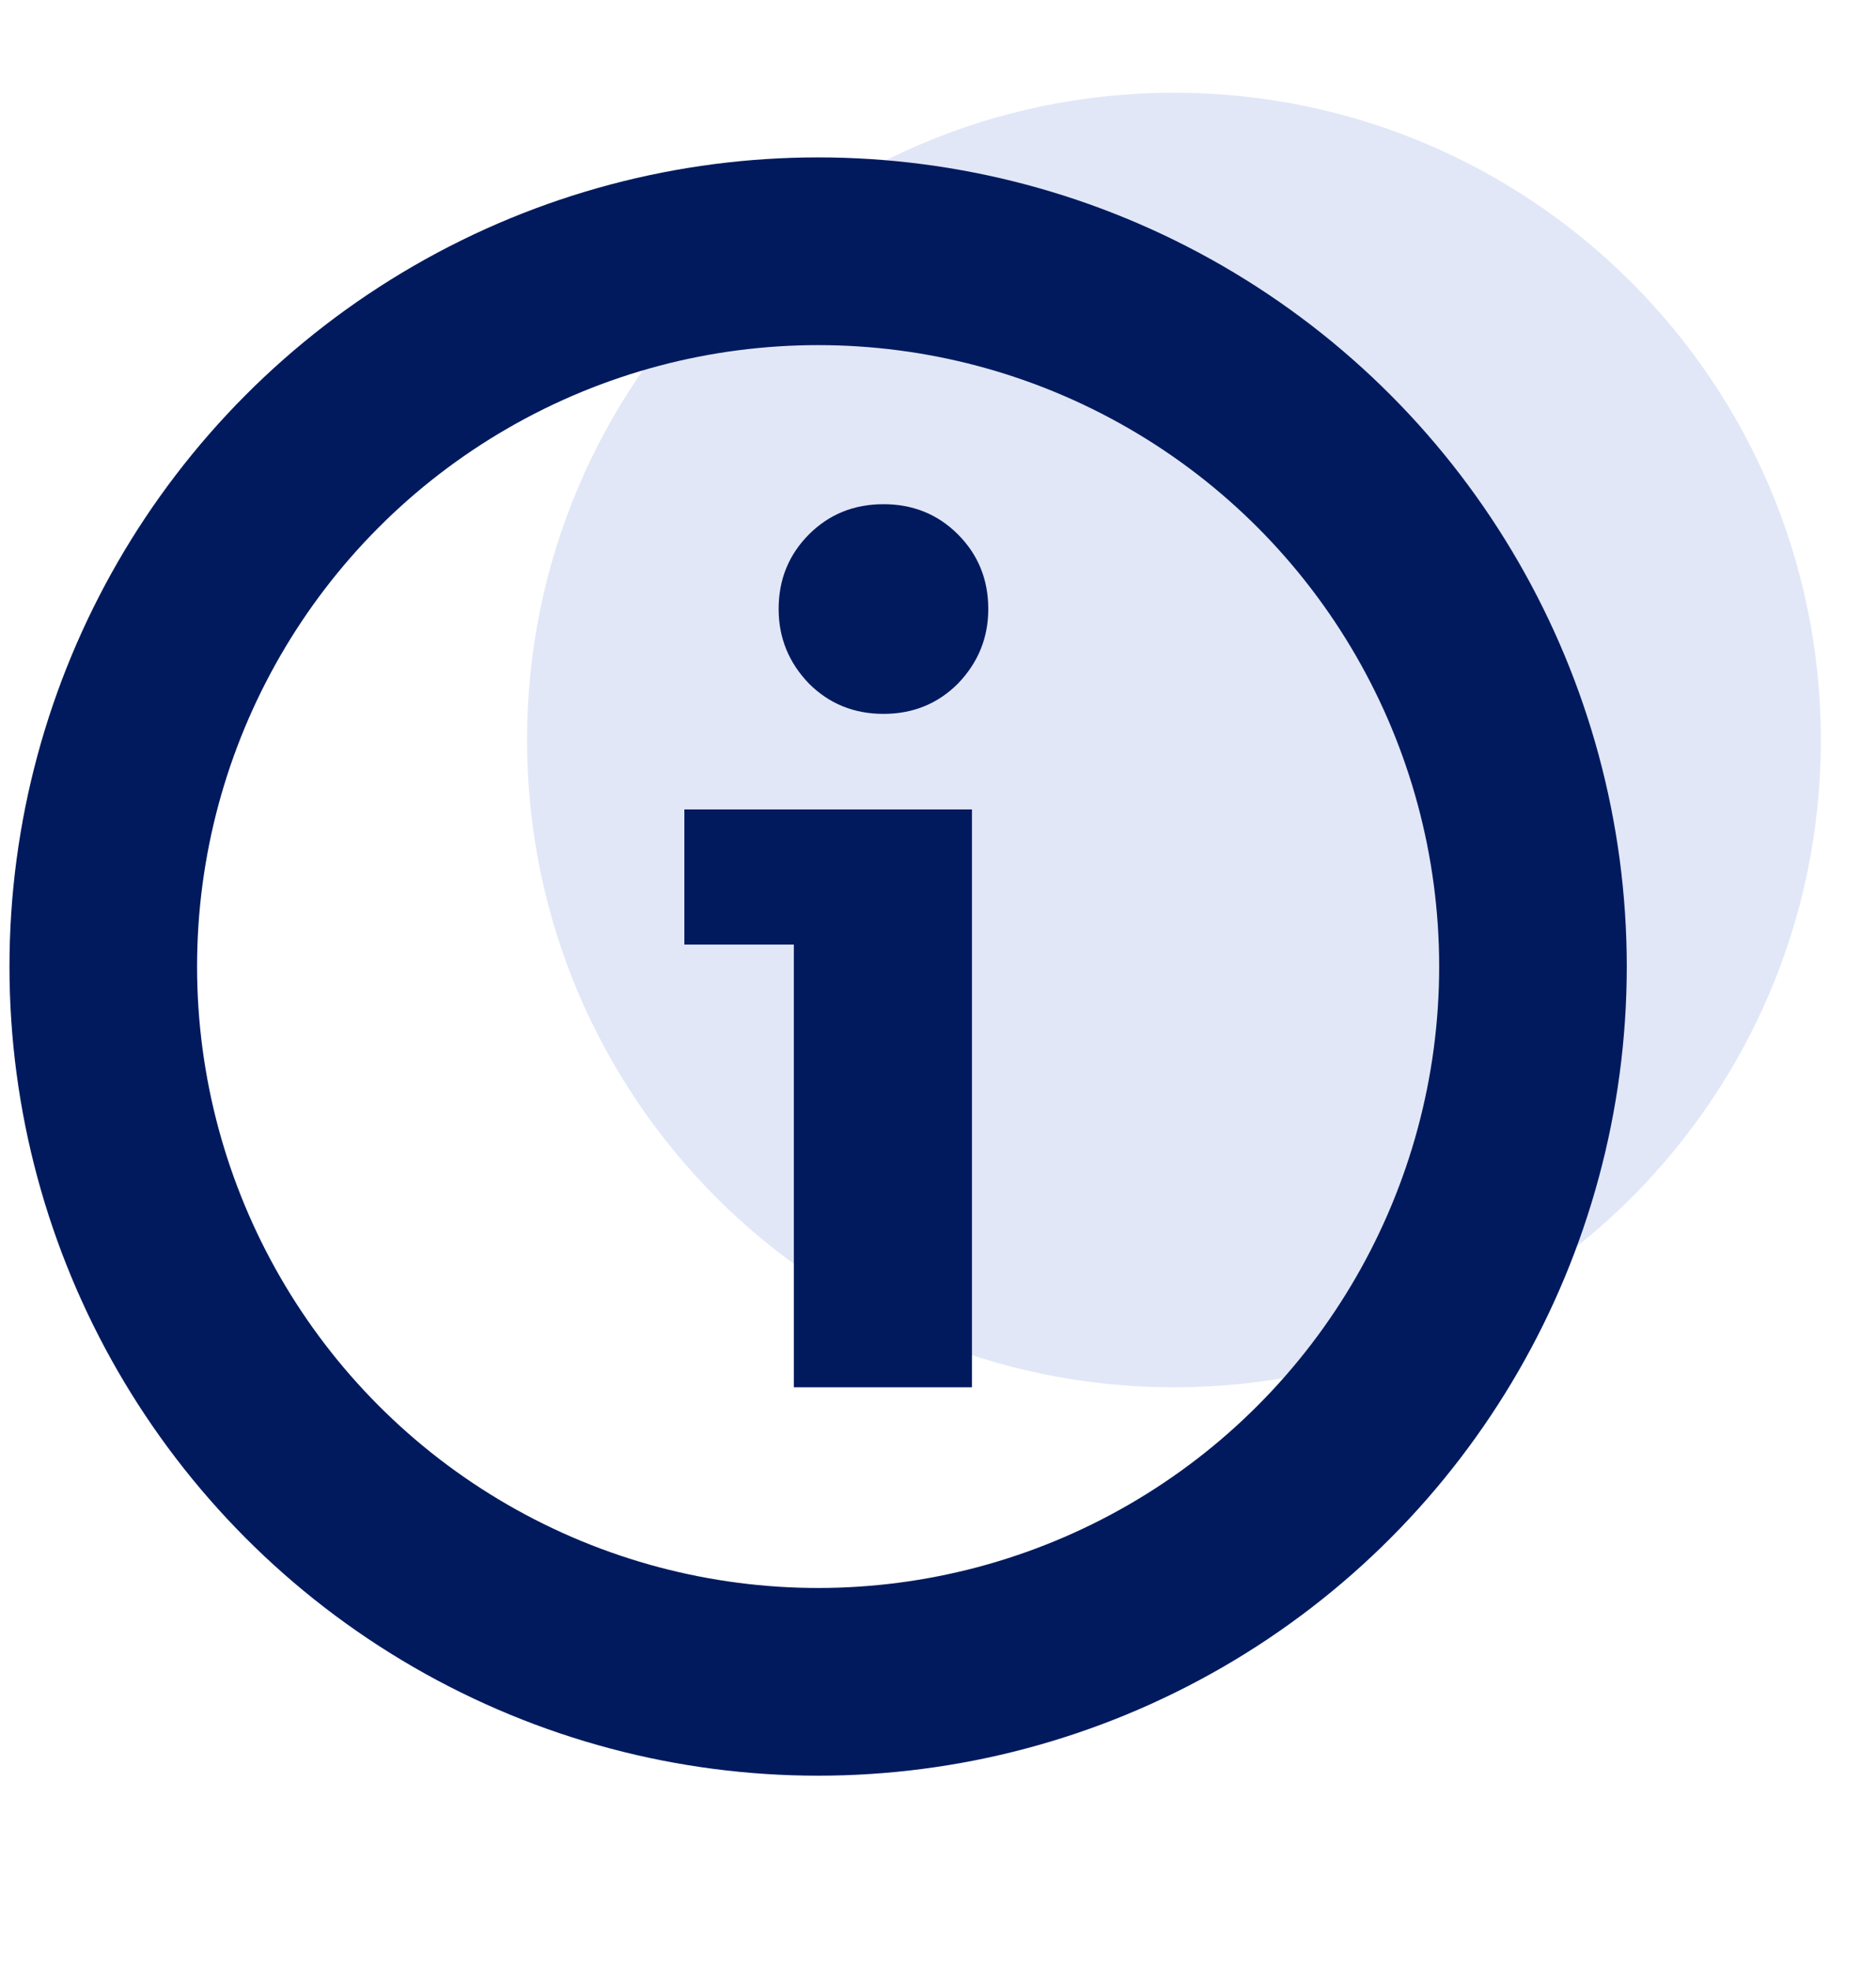 <svg width="20" height="21" viewBox="0 0 20 21" fill="none" xmlns="http://www.w3.org/2000/svg">
<path d="M12.515 14.781C16.324 14.781 19.412 11.694 19.412 7.885C19.412 4.076 16.324 0.988 12.515 0.988C8.706 0.988 5.619 4.076 5.619 7.885C5.619 11.694 8.706 14.781 12.515 14.781Z" fill="#E1E7F7"/>
<circle cx="8.722" cy="10.298" r="7.621" stroke="#011A5E" stroke-width="2"/>
<path d="M8.301 6.489C8.301 6.174 8.409 5.91 8.624 5.694C8.839 5.479 9.104 5.372 9.419 5.372C9.733 5.372 9.998 5.479 10.213 5.694C10.428 5.91 10.536 6.174 10.536 6.489C10.536 6.795 10.428 7.06 10.213 7.283C9.998 7.498 9.733 7.606 9.419 7.606C9.104 7.606 8.839 7.498 8.624 7.283C8.409 7.06 8.301 6.795 8.301 6.489ZM7.296 8.624H10.362V14.781H8.463V10.064H7.296V8.624Z" fill="#011A5E"/>
</svg>
